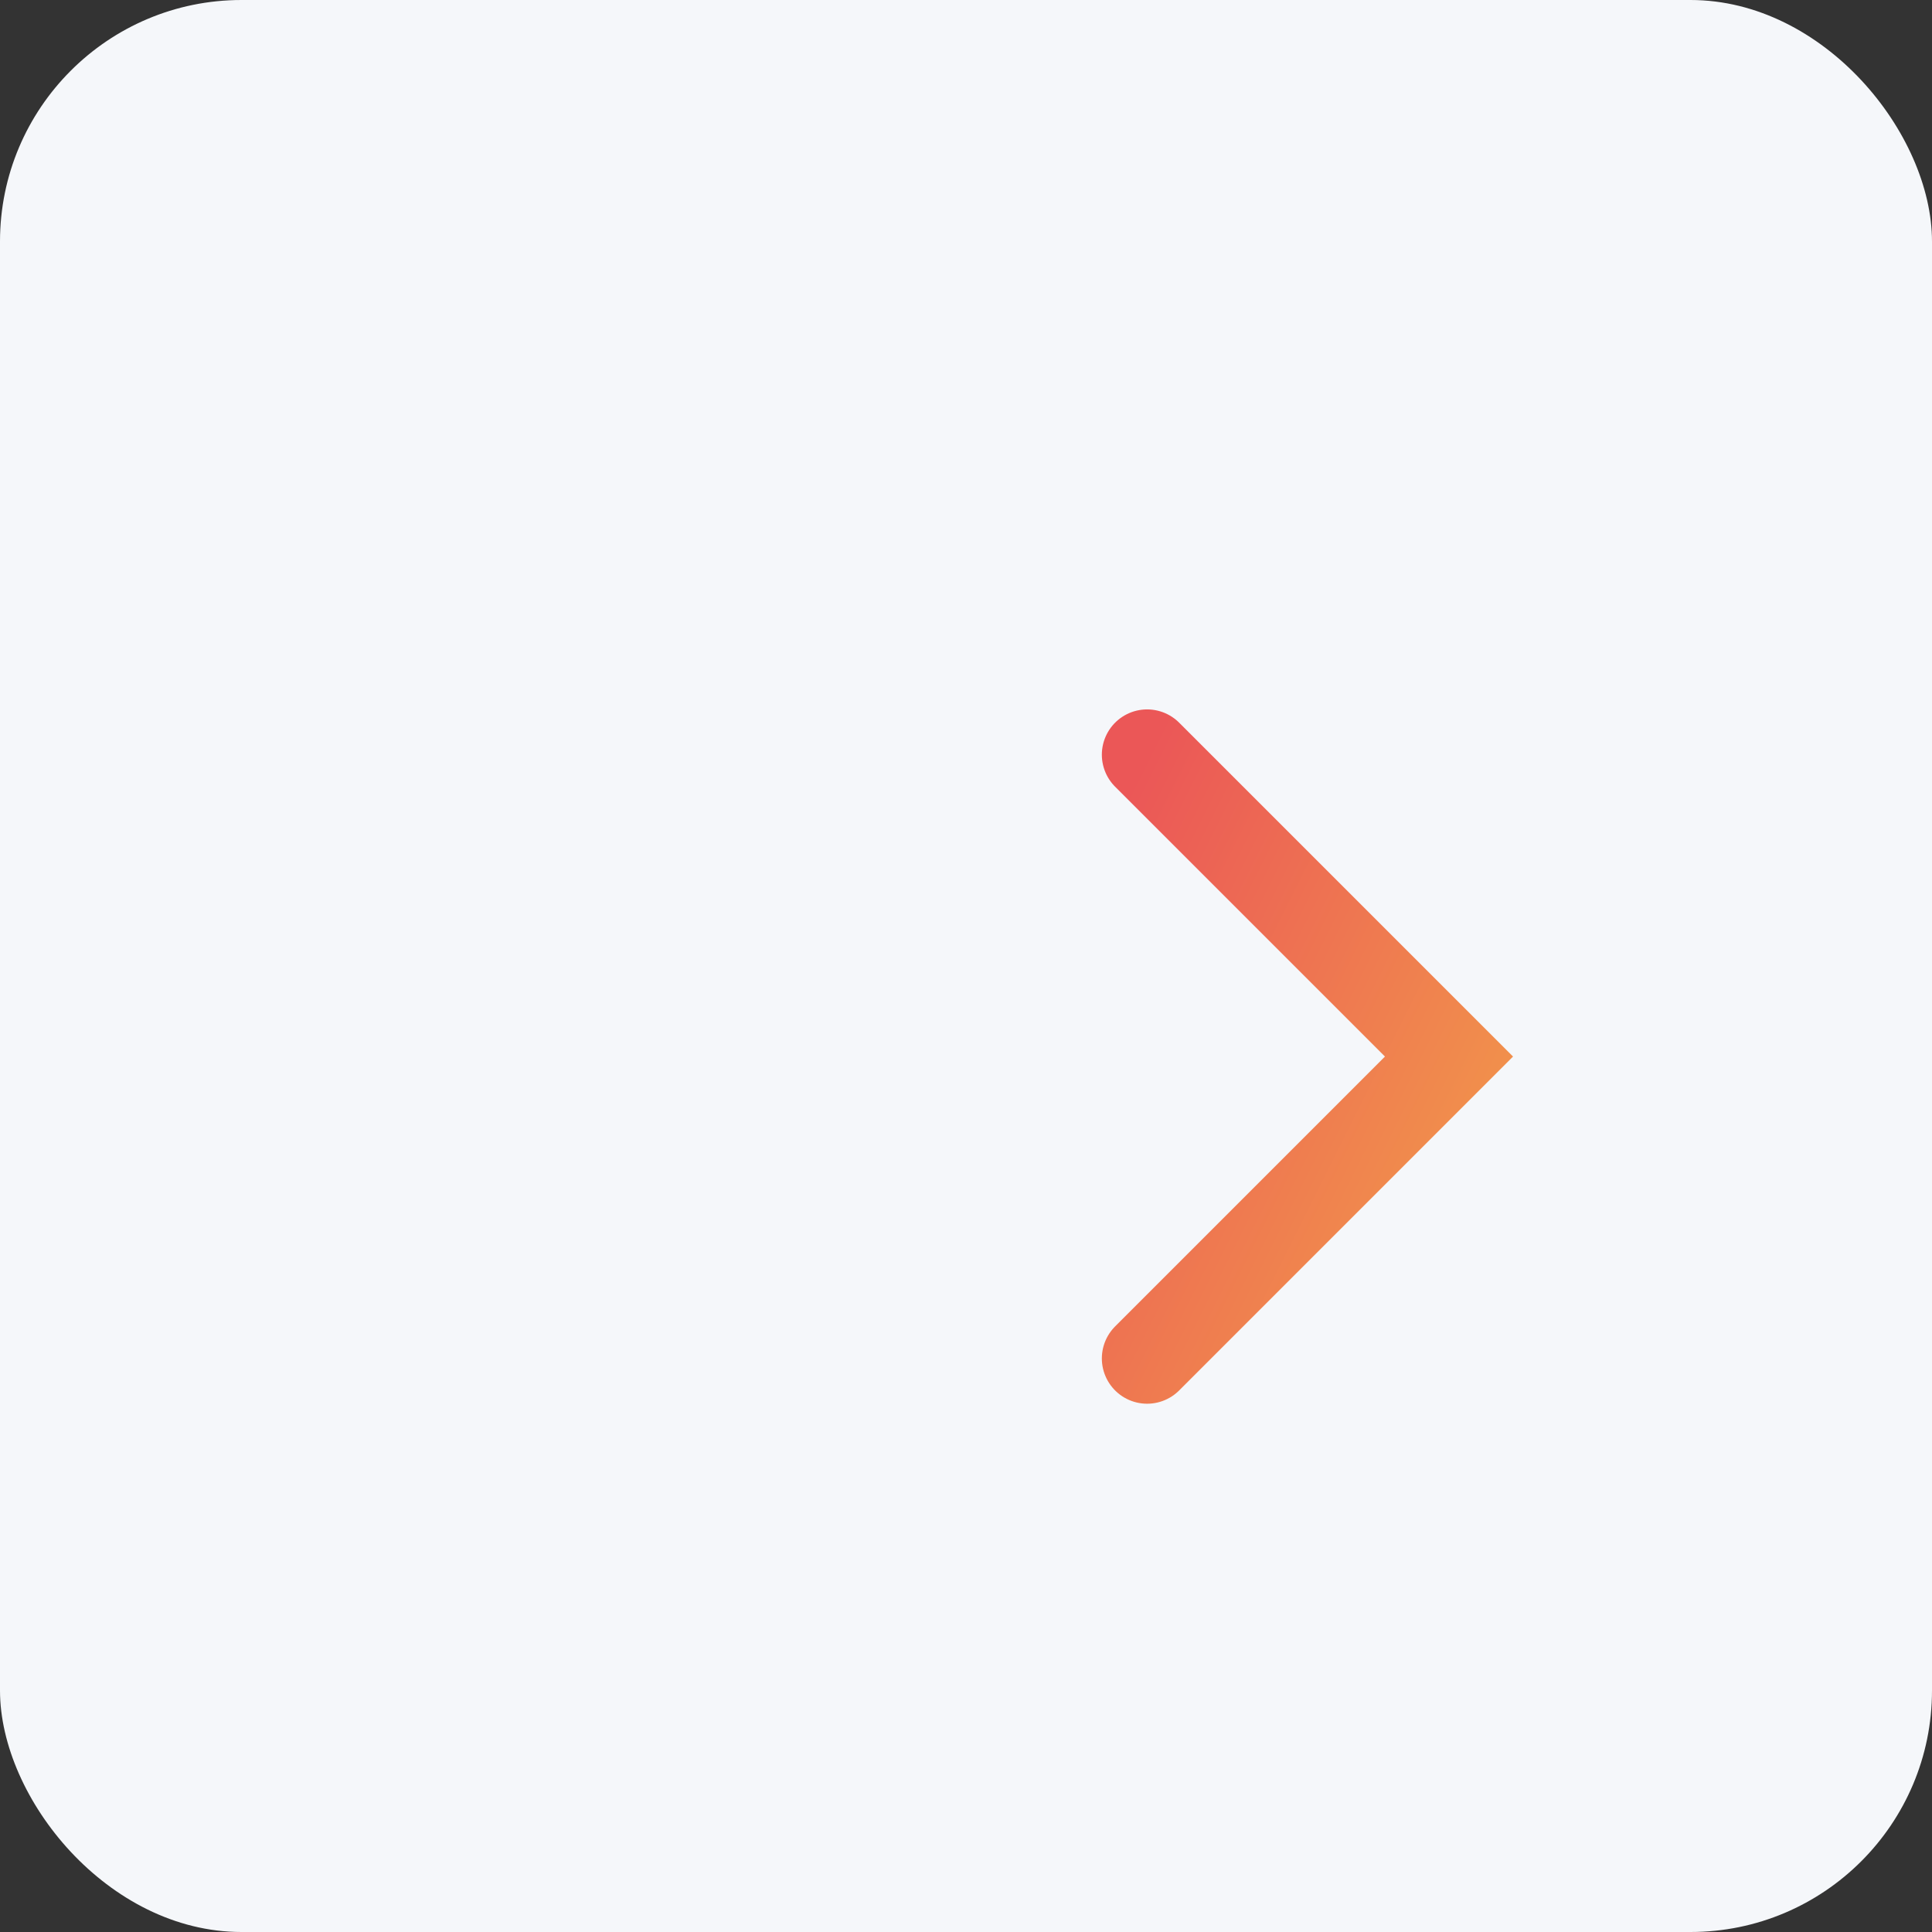 <?xml version="1.0" encoding="UTF-8"?>
<svg width="256" height="256" viewBox="0 0 256 256" xmlns="http://www.w3.org/2000/svg">
  <rect x="0" y="0" width="256" height="256" fill="#333333" stroke="none"/>
  <defs>
    <linearGradient id="gd" x1="0" y1="0" x2="1" y2="1">
      <stop offset="0%" stop-color="#EB5757"/>
      <stop offset="100%" stop-color="#F2994A"/>
    </linearGradient>
  </defs>
  <rect width="256" height="256" rx="32" fill="#F5F7FA"/>
  <g transform="translate(28,40)" stroke="url(#gd)" stroke-width="12" stroke-linecap="round" fill="none">
    <path d="M36 100h136"/>
    <path d="M124 60l40 40l-40 40"/>
  </g>
</svg>
